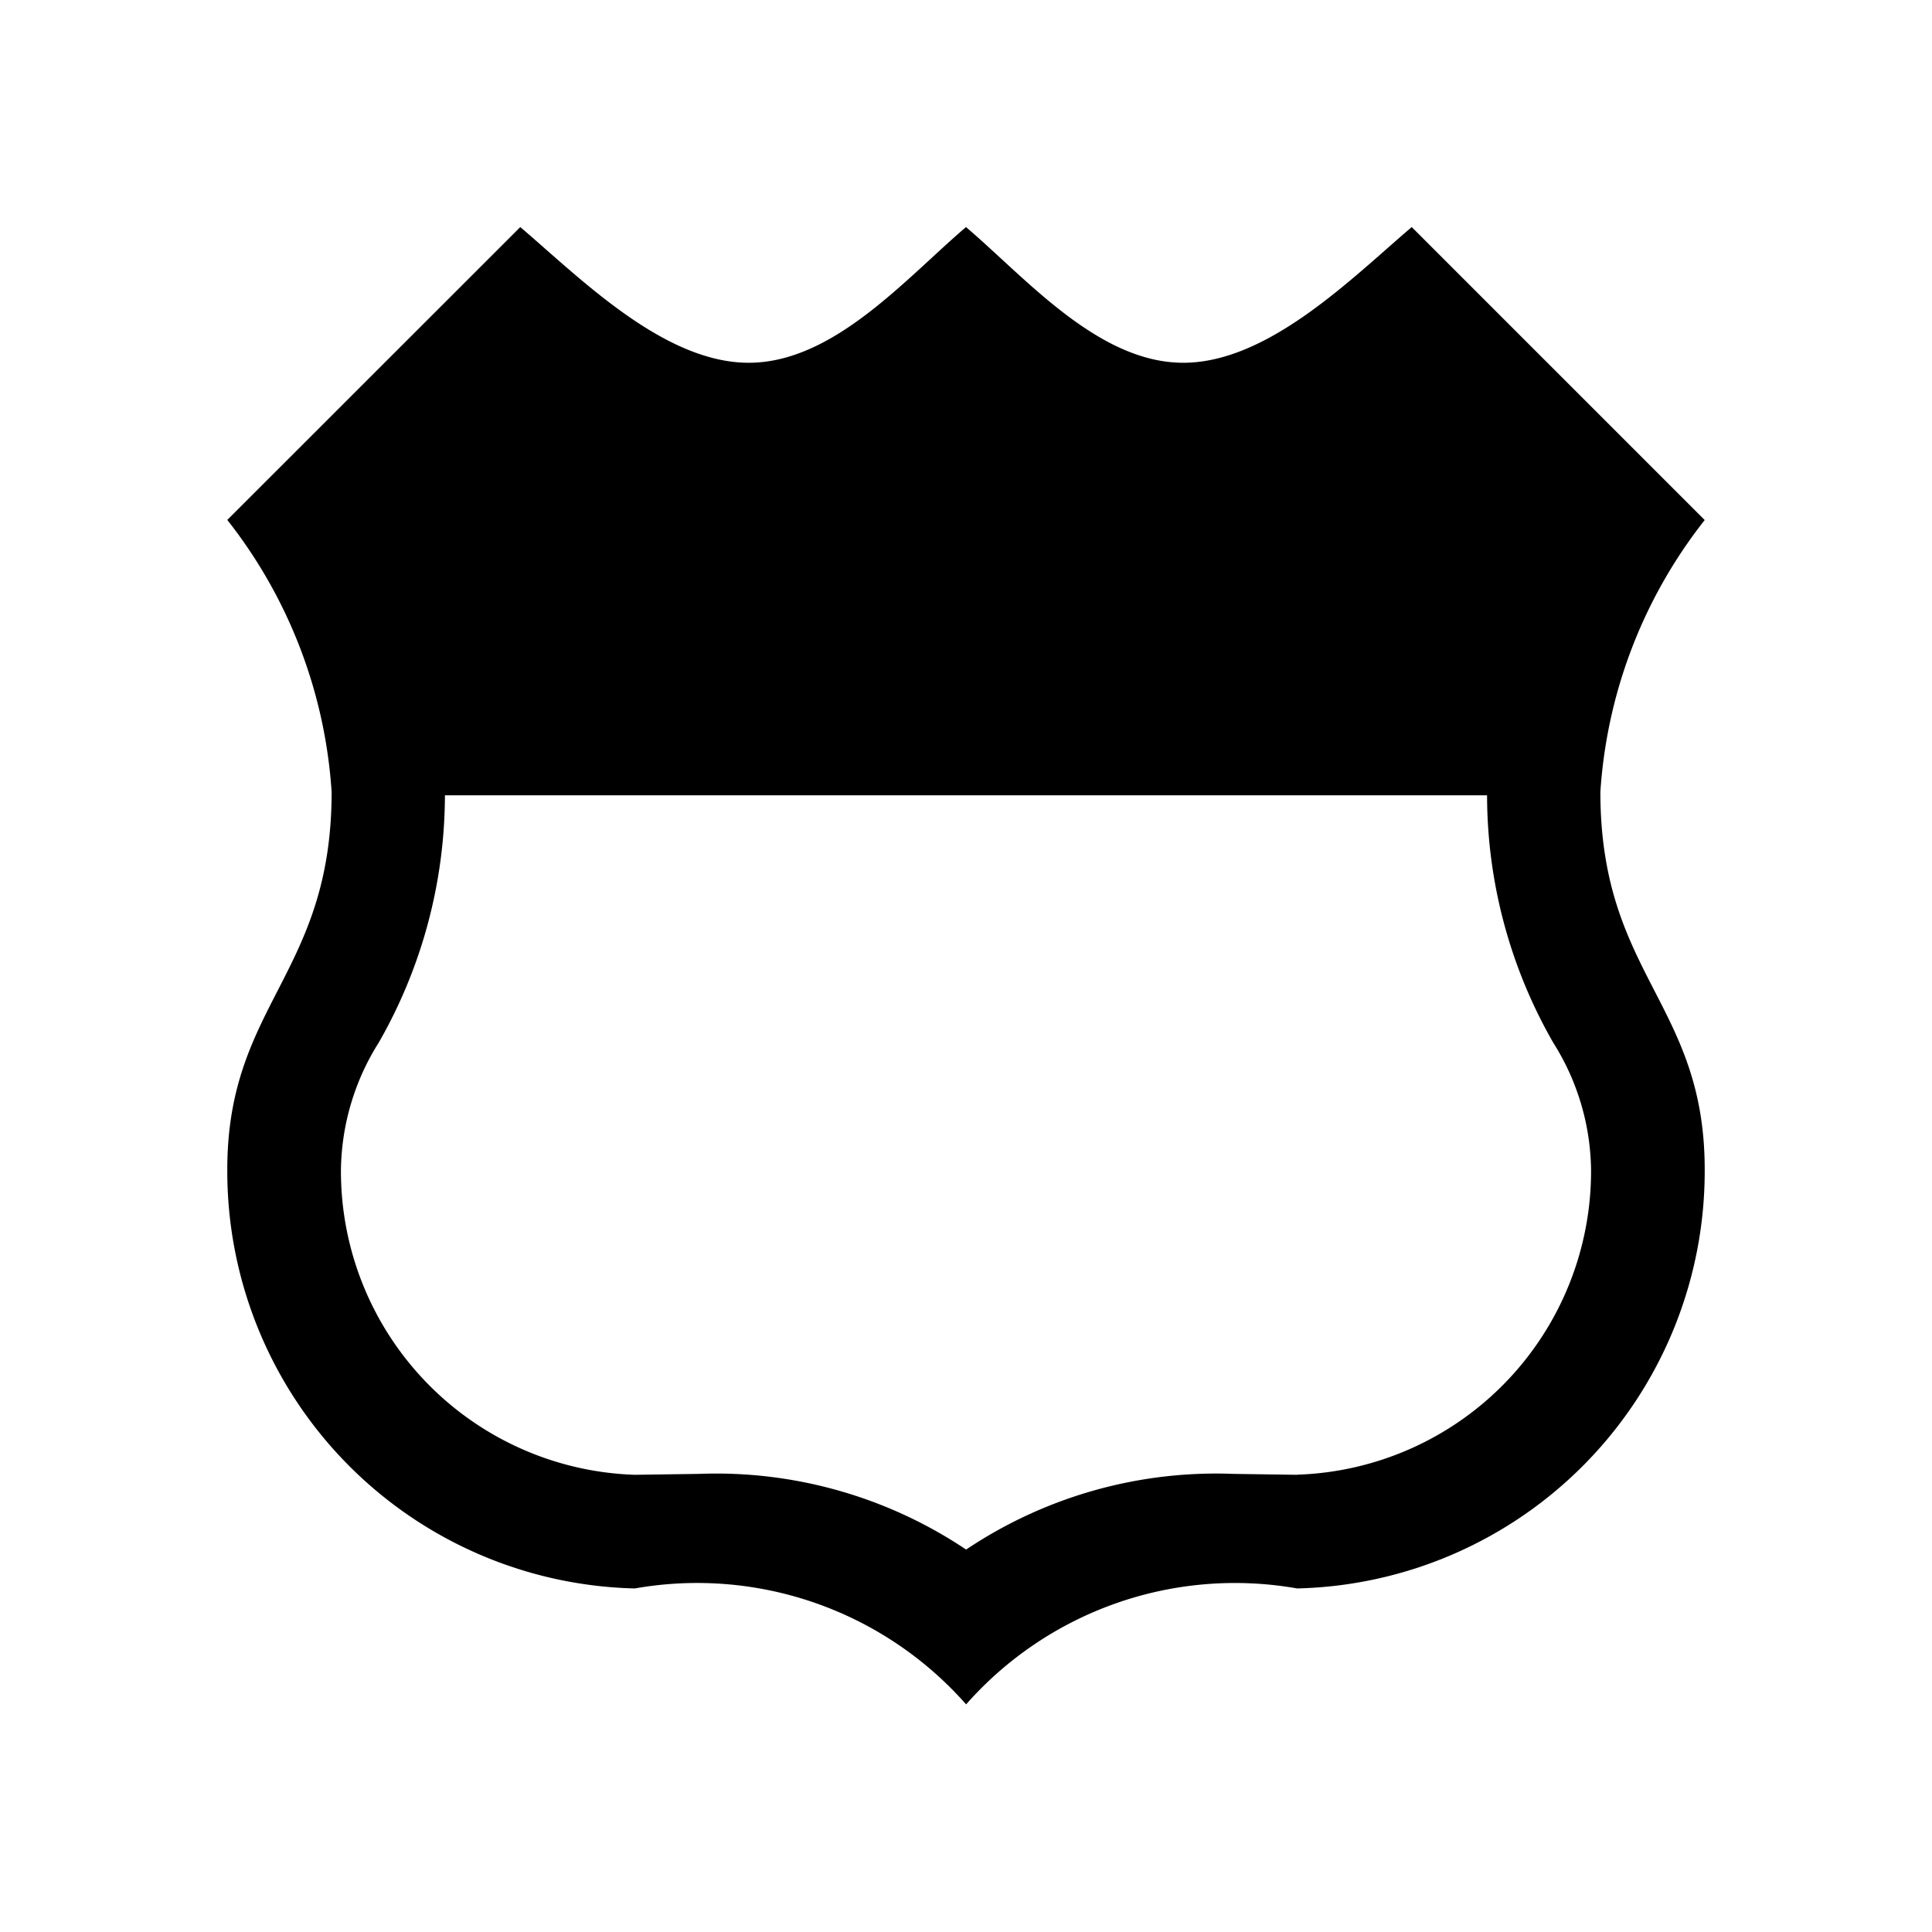 <svg xmlns="http://www.w3.org/2000/svg" viewBox="0 0 17 17"><path d="M15 4.576l-2.578-2.578c-.528.45-1.262 1.194-2.01 1.194S9.028 2.448 8.5 1.998c-.528.45-1.164 1.194-1.912 1.194s-1.482-.744-2.01-1.194L2 4.575a4.319 4.319 0 0 1 .918 2.394C2.918 8.575 2 8.834 2 10.29a3.673 3.673 0 0 0 3.586 3.687 3.155 3.155 0 0 1 2.915 1.02 3.153 3.153 0 0 1 2.913-1.02A3.673 3.673 0 0 0 15 10.29c0-1.462-.918-1.71-.918-3.322A4.316 4.316 0 0 1 15 4.576zm-3.586 8.401l-.56-.008a3.95 3.95 0 0 0-2.353.666 3.95 3.95 0 0 0-2.352-.666l-.563.008A2.673 2.673 0 0 1 3 10.291a2.147 2.147 0 0 1 .332-1.116 4.392 4.392 0 0 0 .583-2.177h9.17a4.381 4.381 0 0 0 .583 2.178A2.14 2.14 0 0 1 14 10.29a2.673 2.673 0 0 1-2.586 2.686z"/></svg>